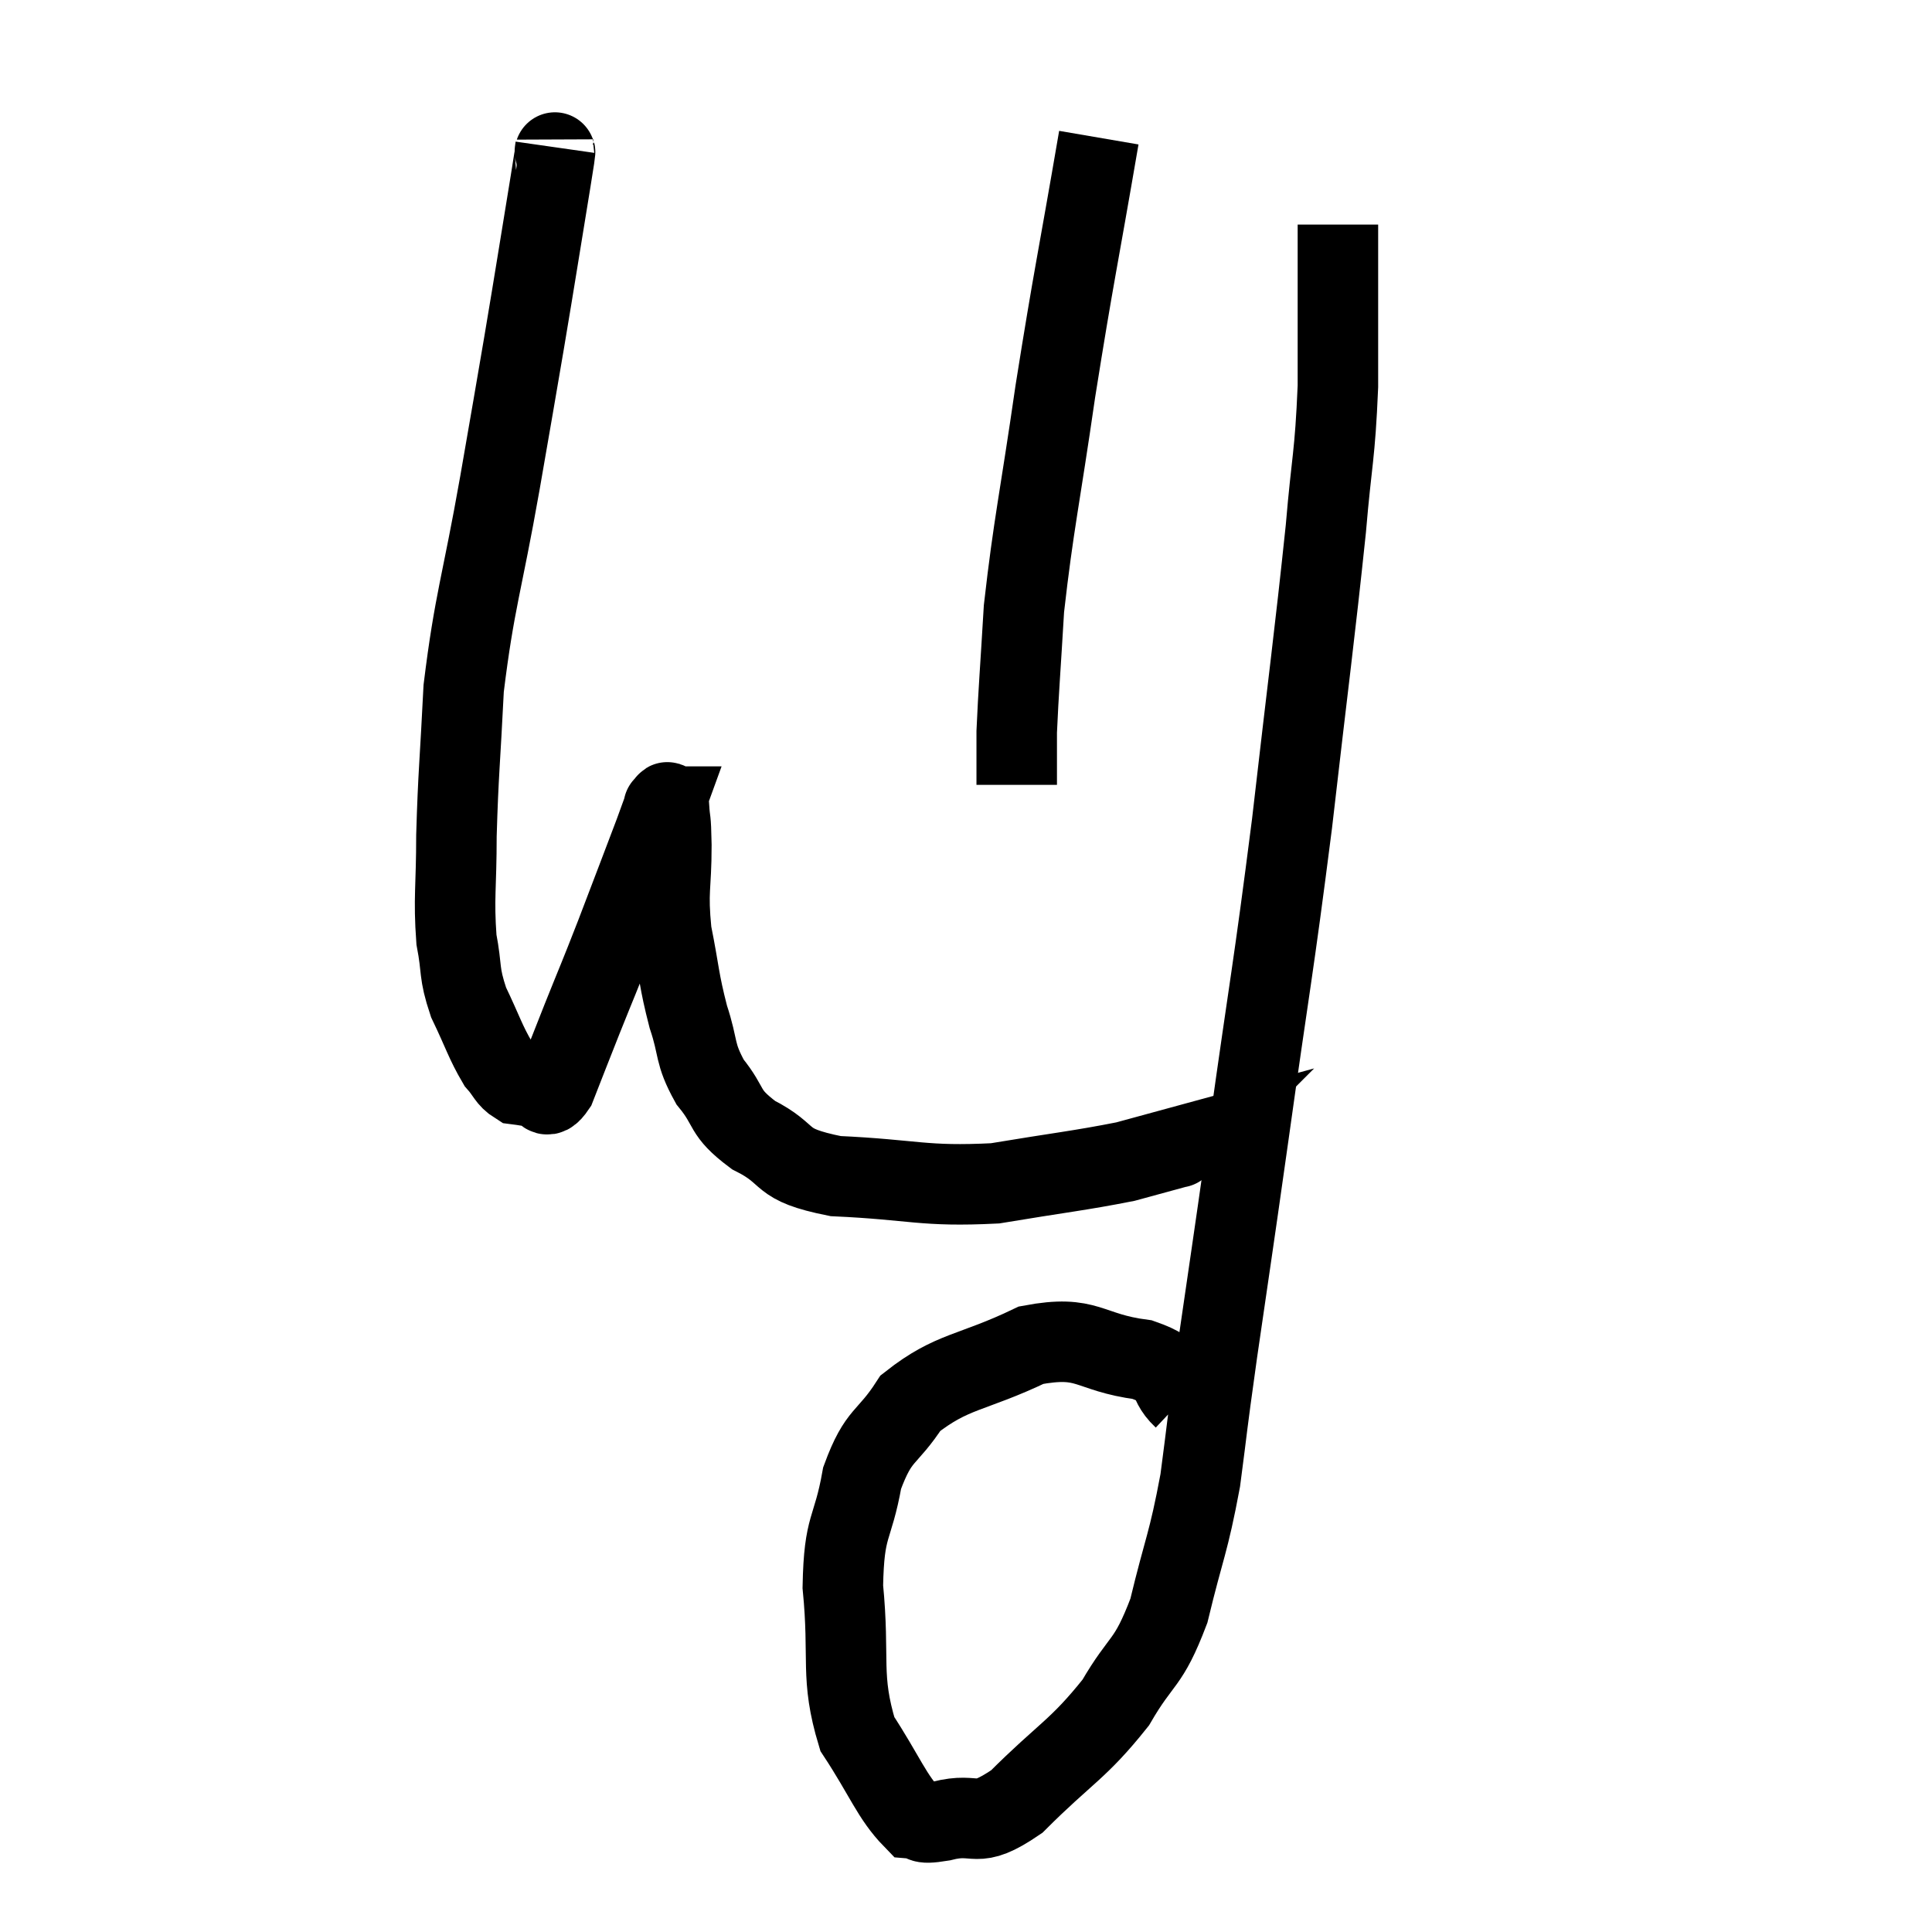<svg width="48" height="48" viewBox="0 0 48 48" xmlns="http://www.w3.org/2000/svg"><path d="M 13.8 3.66 C 13.74 4.08, 13.875 3.285, 13.68 4.5 C 13.35 6.51, 13.335 6.645, 13.02 8.52 C 12.72 10.26, 12.795 9.855, 12.42 12 C 11.97 14.55, 11.79 14.91, 11.52 17.1 C 11.43 18.93, 11.385 19.2, 11.34 20.76 C 11.34 22.05, 11.265 22.305, 11.34 23.34 C 11.49 24.12, 11.385 24.135, 11.64 24.9 C 12 25.65, 12.06 25.89, 12.36 26.4 C 12.6 26.67, 12.6 26.79, 12.84 26.94 C 13.08 26.97, 13.08 26.985, 13.32 27 C 13.56 27, 13.515 27.42, 13.8 27 C 14.13 26.16, 14.085 26.265, 14.46 25.32 C 14.88 24.27, 14.85 24.375, 15.3 23.22 C 15.78 21.96, 15.96 21.495, 16.26 20.7 C 16.38 20.37, 16.44 20.205, 16.5 20.04 C 16.5 20.04, 16.47 20.04, 16.5 20.04 C 16.56 20.04, 16.575 19.8, 16.62 20.04 C 16.65 20.52, 16.665 20.22, 16.68 21 C 16.68 22.08, 16.575 22.095, 16.68 23.16 C 16.89 24.21, 16.86 24.33, 17.1 25.26 C 17.37 26.07, 17.235 26.145, 17.64 26.88 C 18.18 27.54, 17.94 27.615, 18.72 28.2 C 19.74 28.71, 19.26 28.92, 20.76 29.22 C 22.74 29.31, 22.92 29.49, 24.72 29.4 C 26.34 29.13, 26.82 29.085, 27.96 28.86 C 28.62 28.68, 28.95 28.59, 29.28 28.5 C 29.28 28.5, 29.265 28.515, 29.28 28.5 L 29.34 28.44" fill="none" stroke="black" stroke-width="2"></path><path d="M 29.4 34.74 C 28.89 34.26, 29.325 34.11, 28.38 33.78 C 27 33.6, 27.06 33.15, 25.62 33.42 C 24.12 34.14, 23.67 34.035, 22.62 34.86 C 22.02 35.79, 21.84 35.58, 21.42 36.72 C 21.18 38.07, 20.97 37.83, 20.94 39.42 C 21.12 41.25, 20.865 41.64, 21.3 43.08 C 21.99 44.13, 22.155 44.64, 22.68 45.18 C 23.04 45.21, 22.755 45.345, 23.4 45.24 C 24.33 45, 24.18 45.495, 25.26 44.76 C 26.49 43.53, 26.775 43.485, 27.72 42.3 C 28.38 41.16, 28.515 41.4, 29.04 40.02 C 29.43 38.4, 29.52 38.385, 29.82 36.78 C 30.03 35.19, 29.94 35.745, 30.24 33.6 C 30.63 30.9, 30.555 31.485, 31.02 28.2 C 31.56 24.33, 31.62 24.225, 32.1 20.46 C 32.52 16.8, 32.655 15.855, 32.94 13.14 C 33.09 11.37, 33.165 11.37, 33.24 9.6 C 33.24 7.83, 33.24 6.945, 33.24 6.06 C 33.24 6.06, 33.24 6.18, 33.24 6.06 L 33.24 5.58" fill="none" stroke="black" stroke-width="2"></path><path d="M 27.3 3.42 C 26.76 6.57, 26.685 6.795, 26.22 9.72 C 25.83 12.42, 25.68 13.005, 25.44 15.12 C 25.35 16.65, 25.305 17.16, 25.26 18.18 C 25.26 18.69, 25.26 18.87, 25.26 19.2 L 25.26 19.5" fill="none" stroke="black" stroke-width="2"></path></svg>